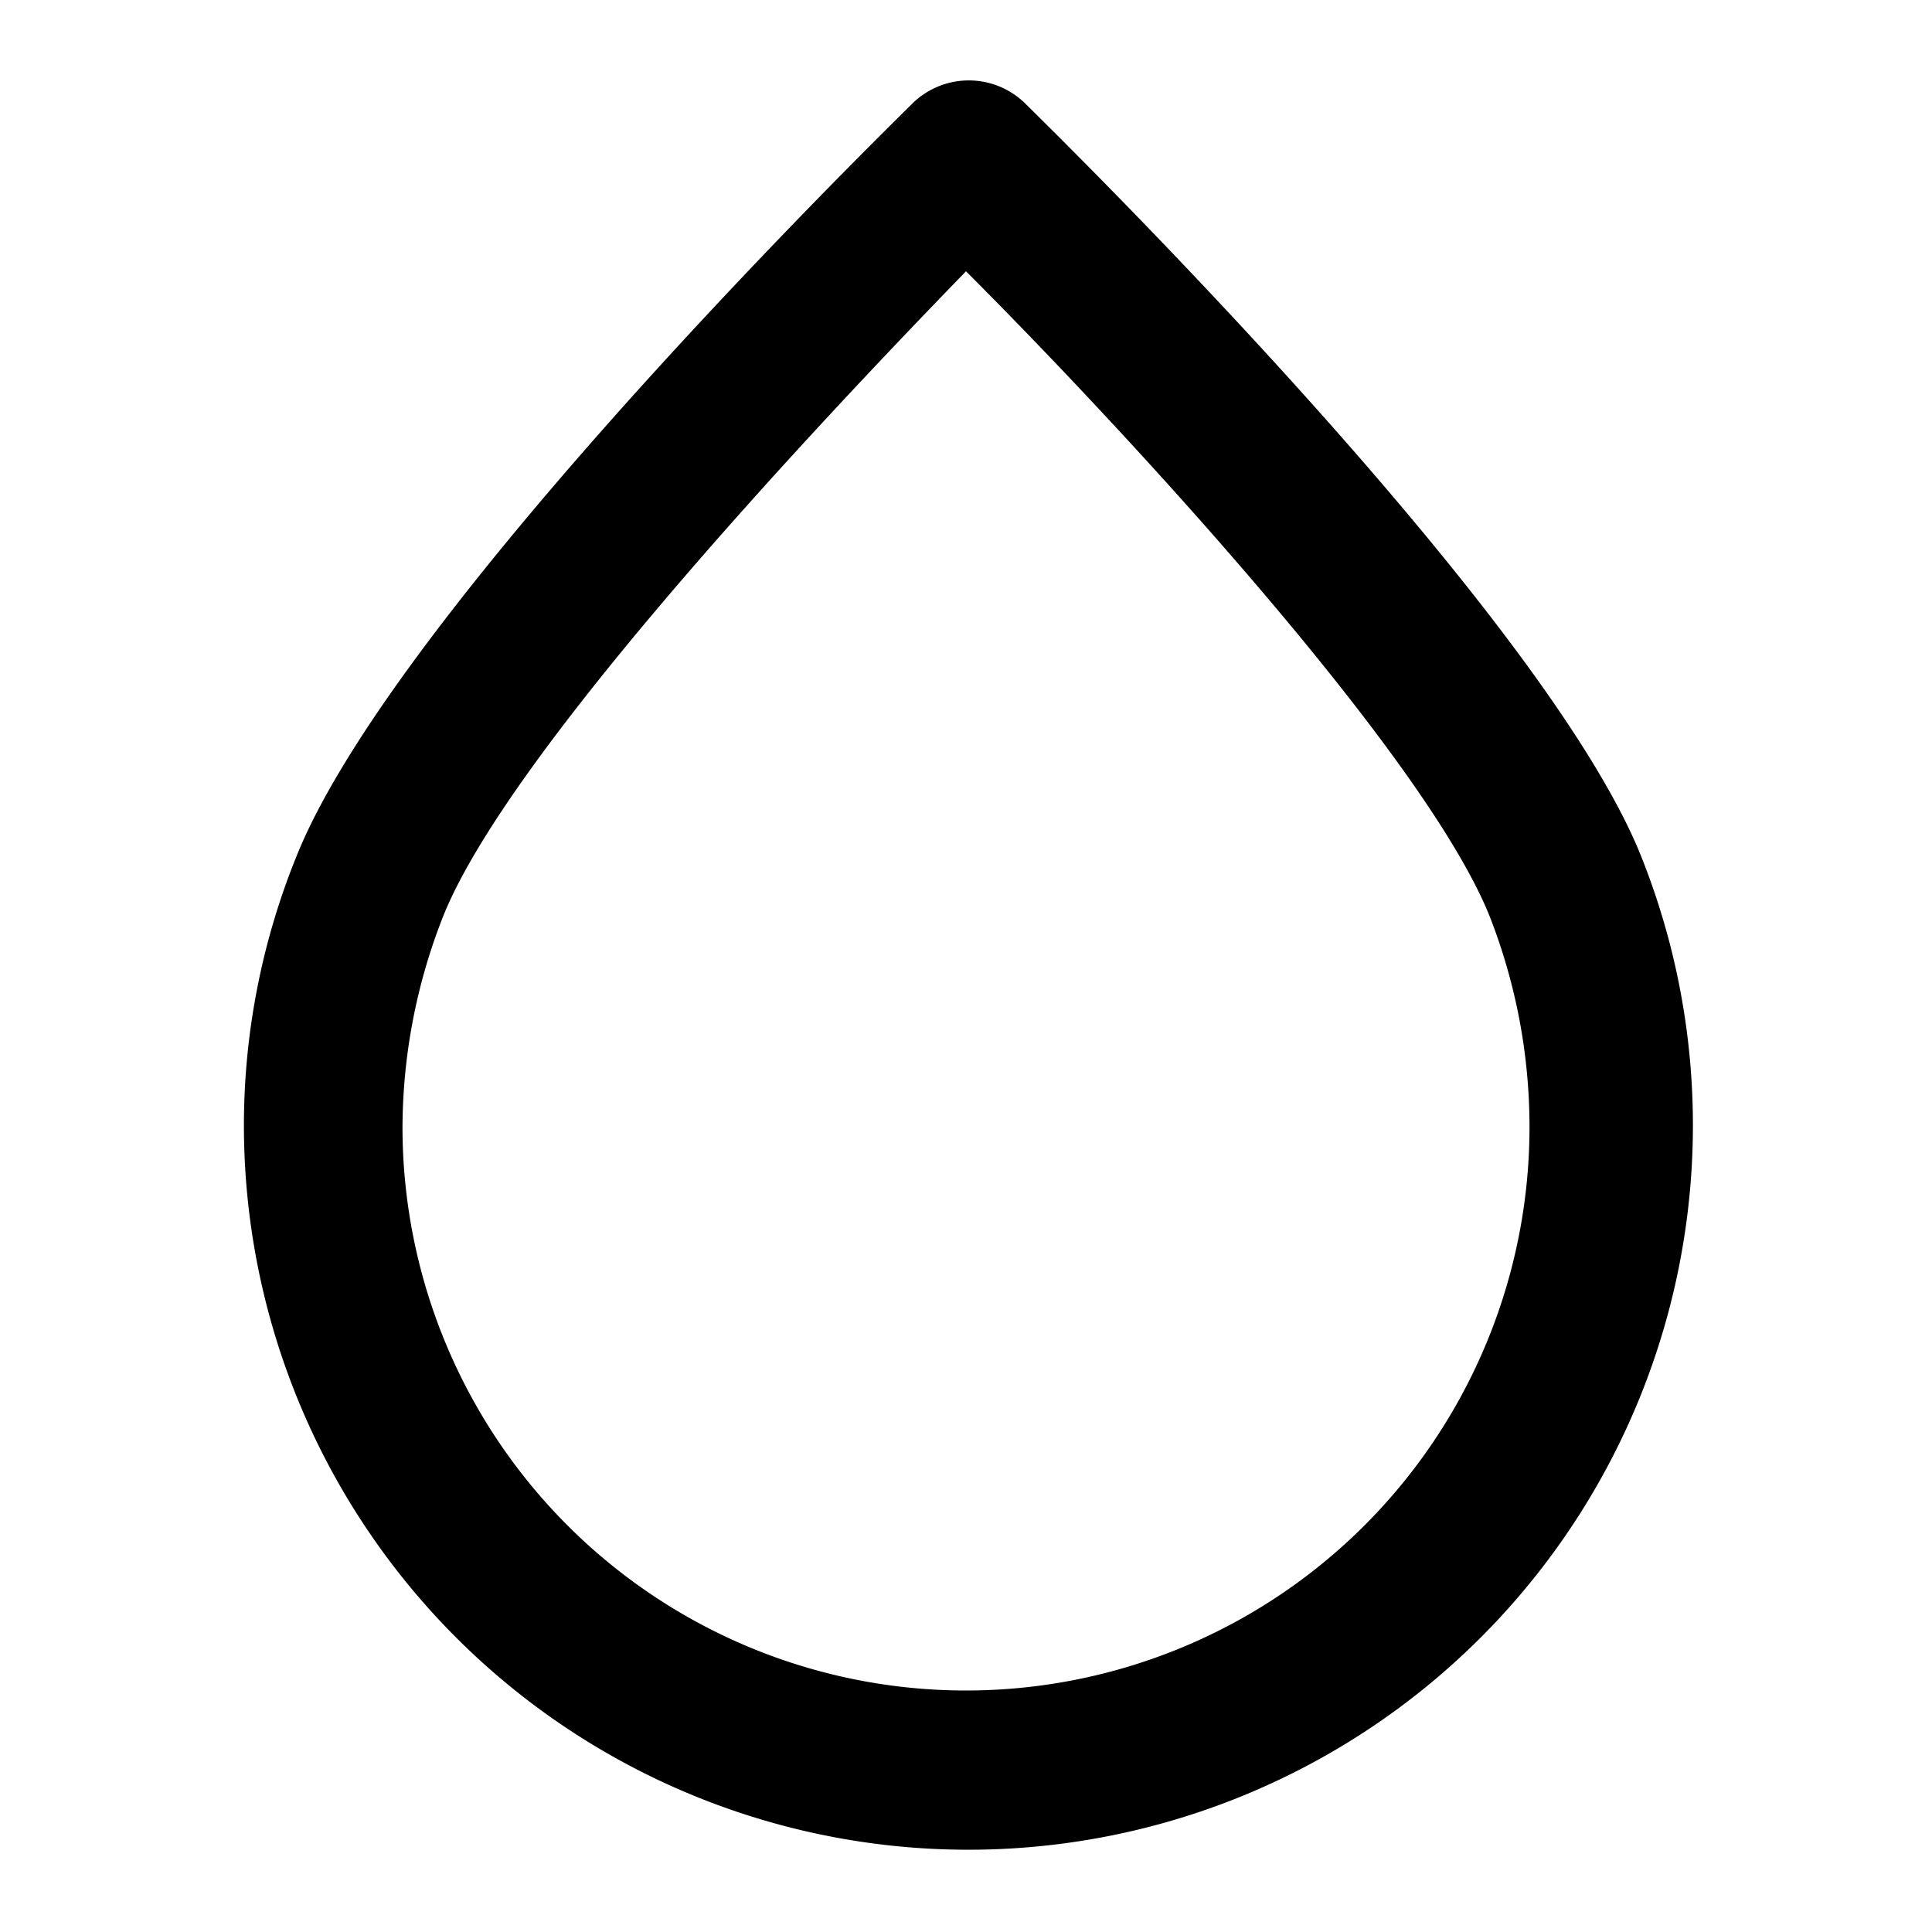 <svg xmlns="http://www.w3.org/2000/svg" viewBox="0 0 24 24" class="pdsicon"><path d="M20.38 10.62c-1.25-3.09-7.39-9.08-7.65-9.34a1 1 0 0 0-1.39 0c-.26.26-6.4 6.25-7.65 9.34A8.9 8.9 0 0 0 3.03 14a9 9 0 1 0 17.35-3.38M12 21a7 7 0 0 1-7-7 7.2 7.2 0 0 1 .51-2.63c.81-2 4.48-5.93 6.49-8 2 2 5.69 6 6.5 8 .33.837.5 1.73.5 2.63a7 7 0 0 1-7 7"/></svg>